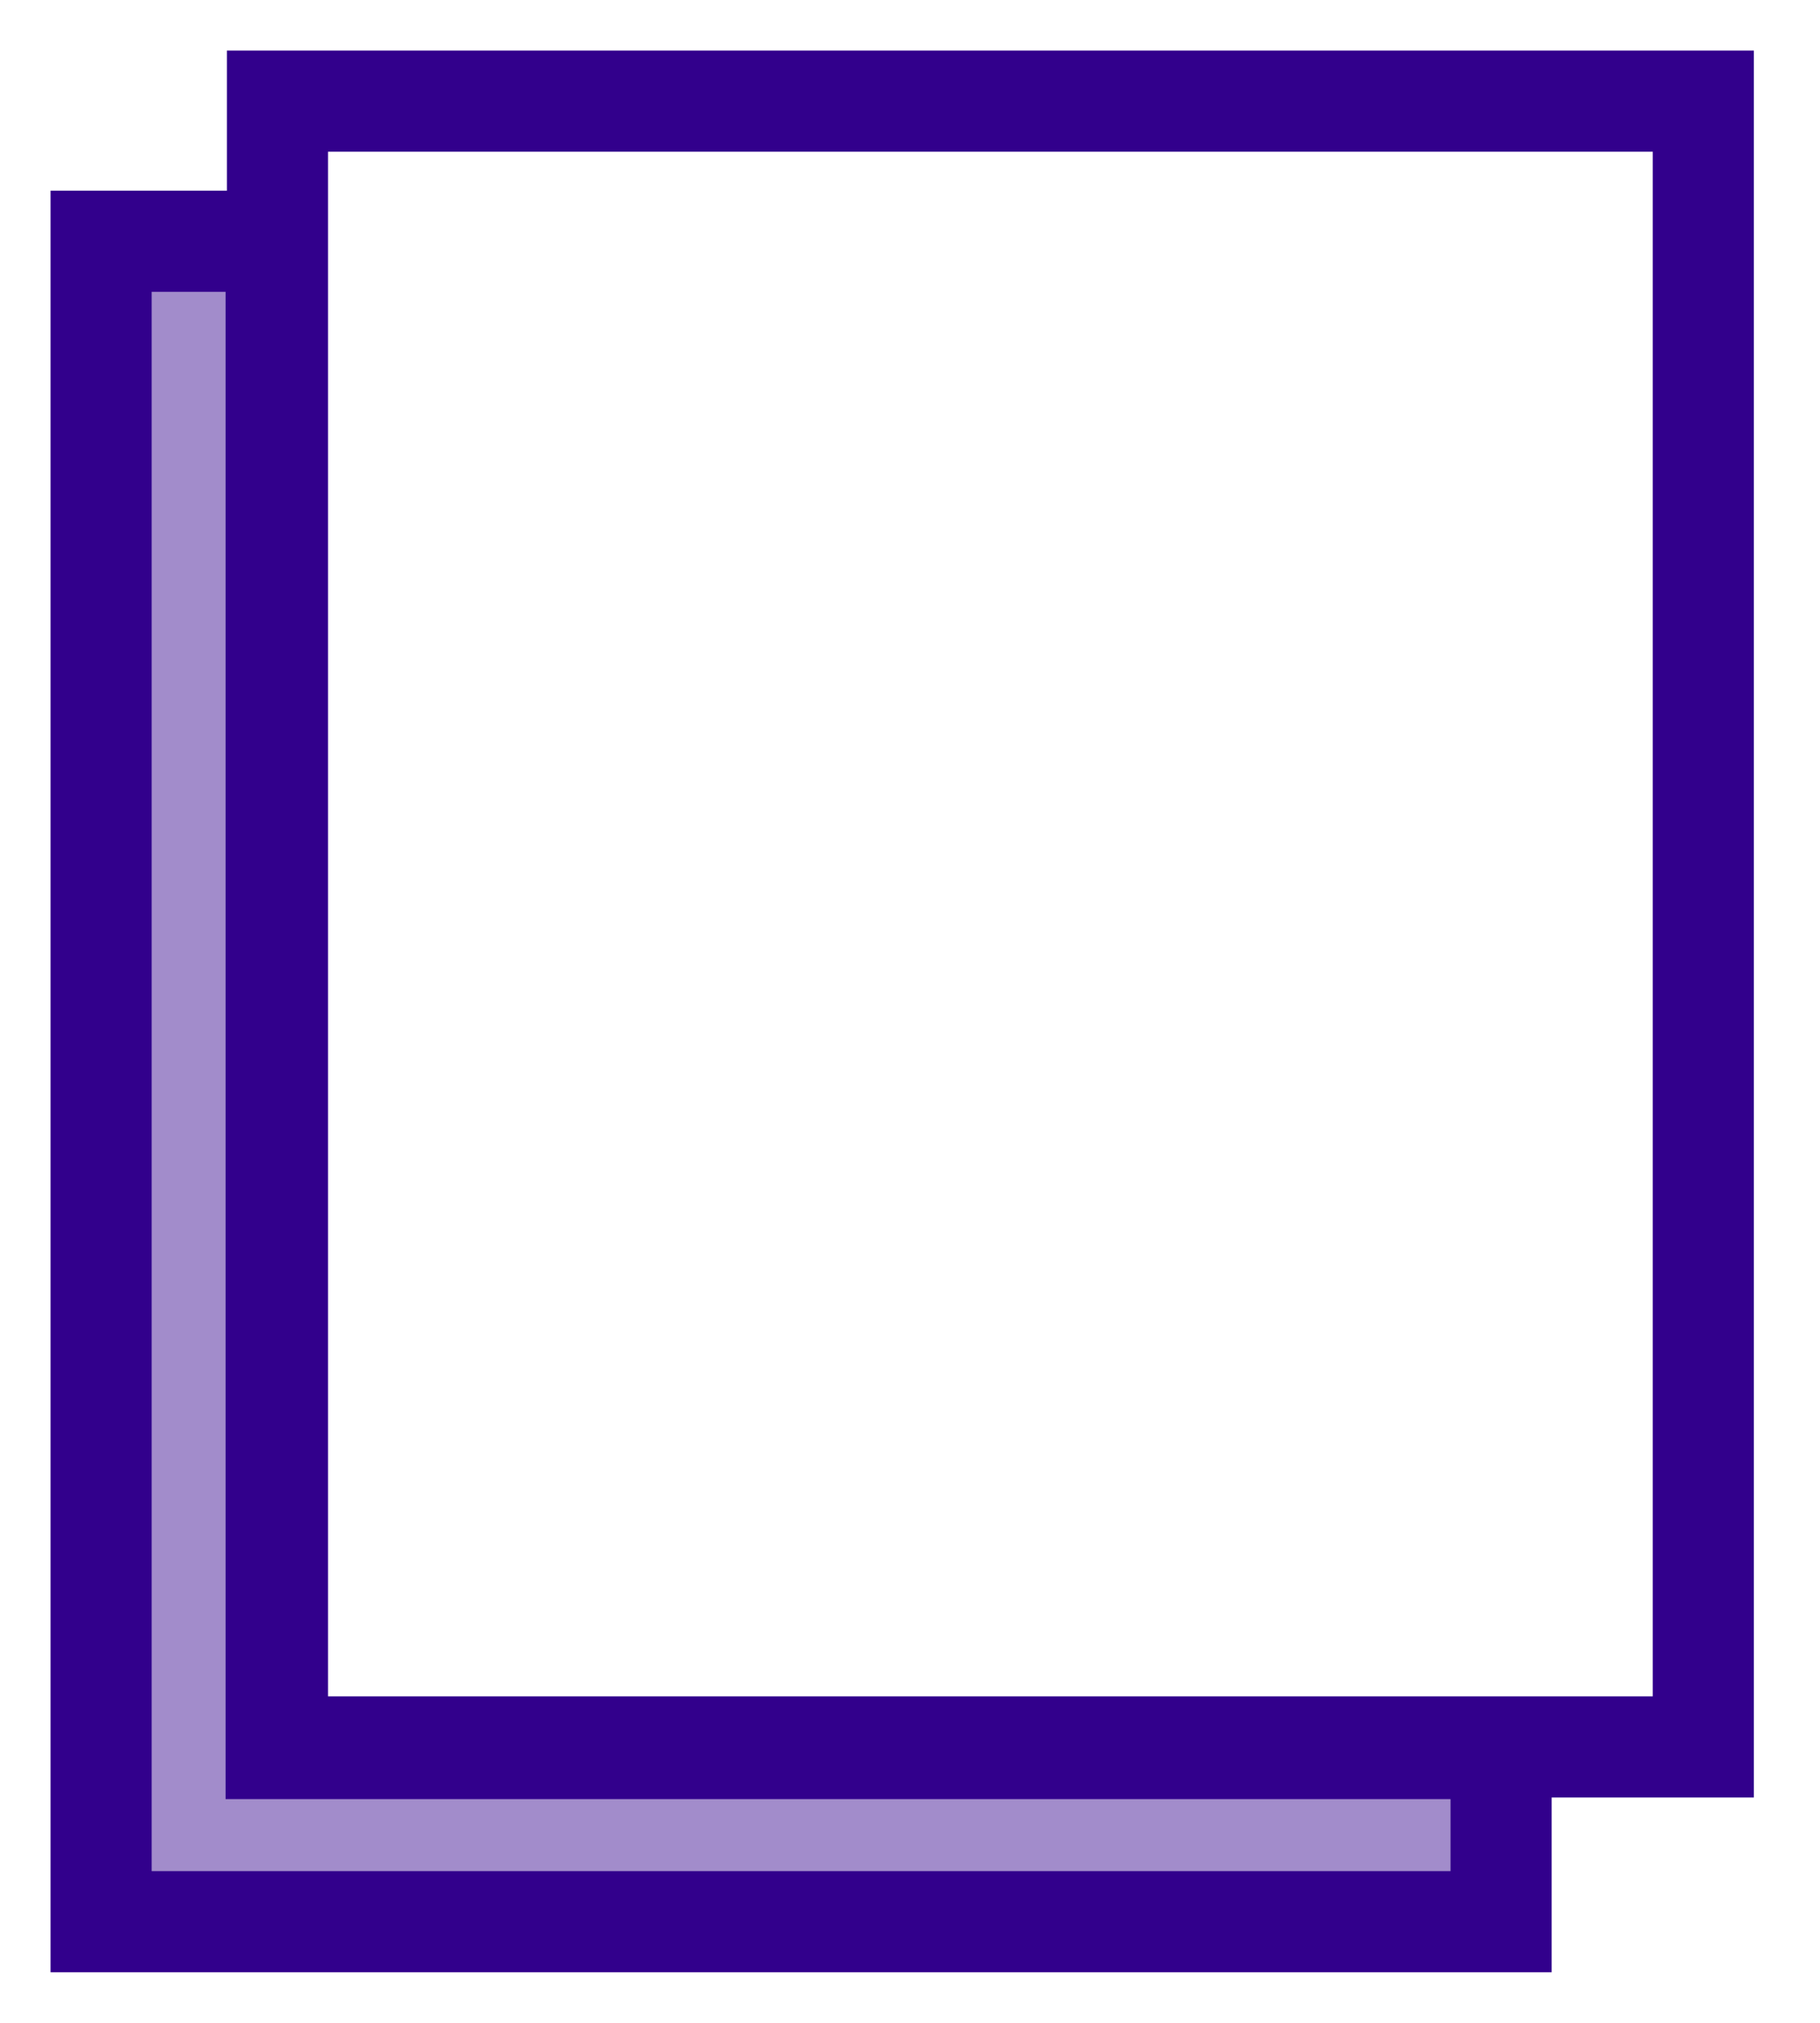 <svg width="18" height="20" viewBox="0 0 18 20" fill="none" xmlns="http://www.w3.org/2000/svg">
<path d="M14.846 19V17.288H2.731V2.385H1V19H14.846Z" fill="#32008C" fill-opacity="0.45"/>
<path d="M2.744 1H16.846V17.272H2.744L2.744 1Z" fill="transparent"/>
<path d="M14.846 19V17.288H2.731V2.385H1V19H14.846Z" stroke="#32008C"/>
<path d="M2.744 1H16.846V17.272H2.744L2.744 1Z" stroke="#32008C"/>
</svg>
